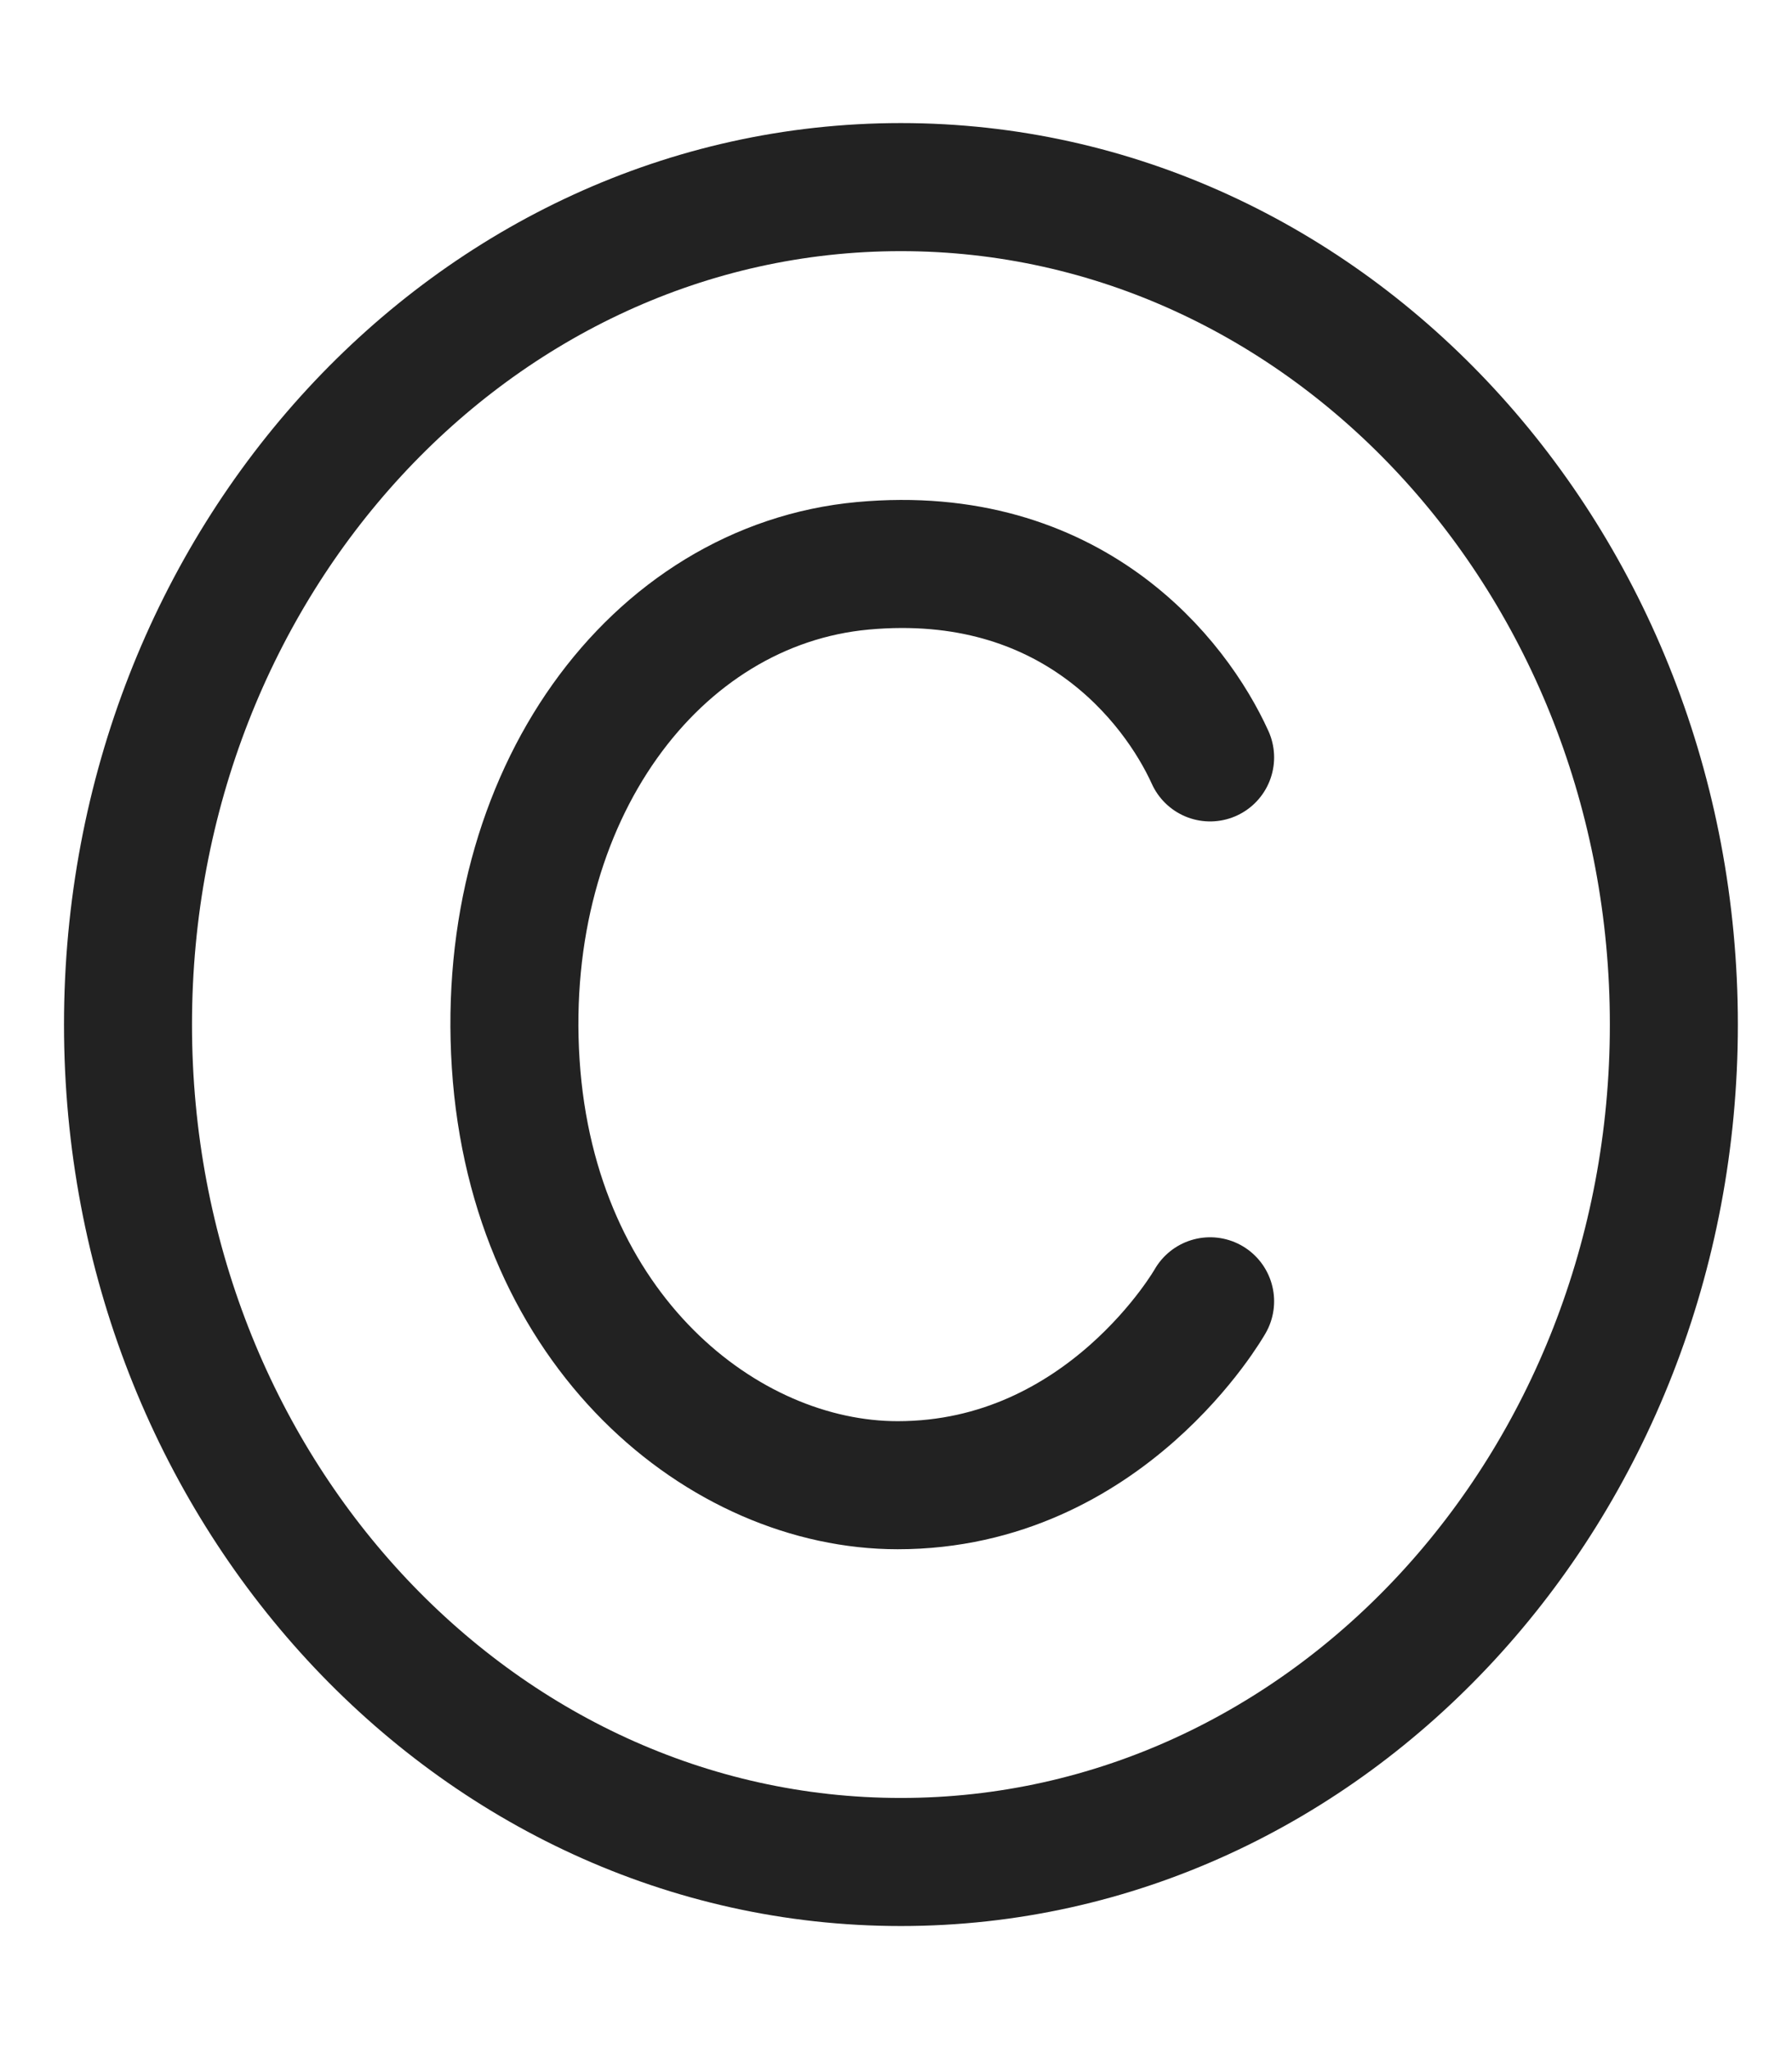 <svg width="14" height="16" viewBox="0 0 14 16" fill="none" xmlns="http://www.w3.org/2000/svg">
<path d="M7.038 14.539C10.373 14.539 13.077 11.611 13.077 8C13.077 4.389 10.373 1.461 7.038 1.461C3.703 1.461 1 4.389 1 8C1 11.611 3.703 14.539 7.038 14.539Z" stroke="#222222" stroke-linecap="round" stroke-linejoin="round"/>
<path d="M9.454 5.914C9.182 5.315 8.369 4.269 6.741 4.418C5.114 4.568 3.894 6.213 4.029 8.307C4.165 10.4 5.657 11.597 7.013 11.597C8.64 11.597 9.454 10.161 9.454 10.161" stroke="#222222" stroke-linecap="round" stroke-linejoin="round"/>
</svg>
